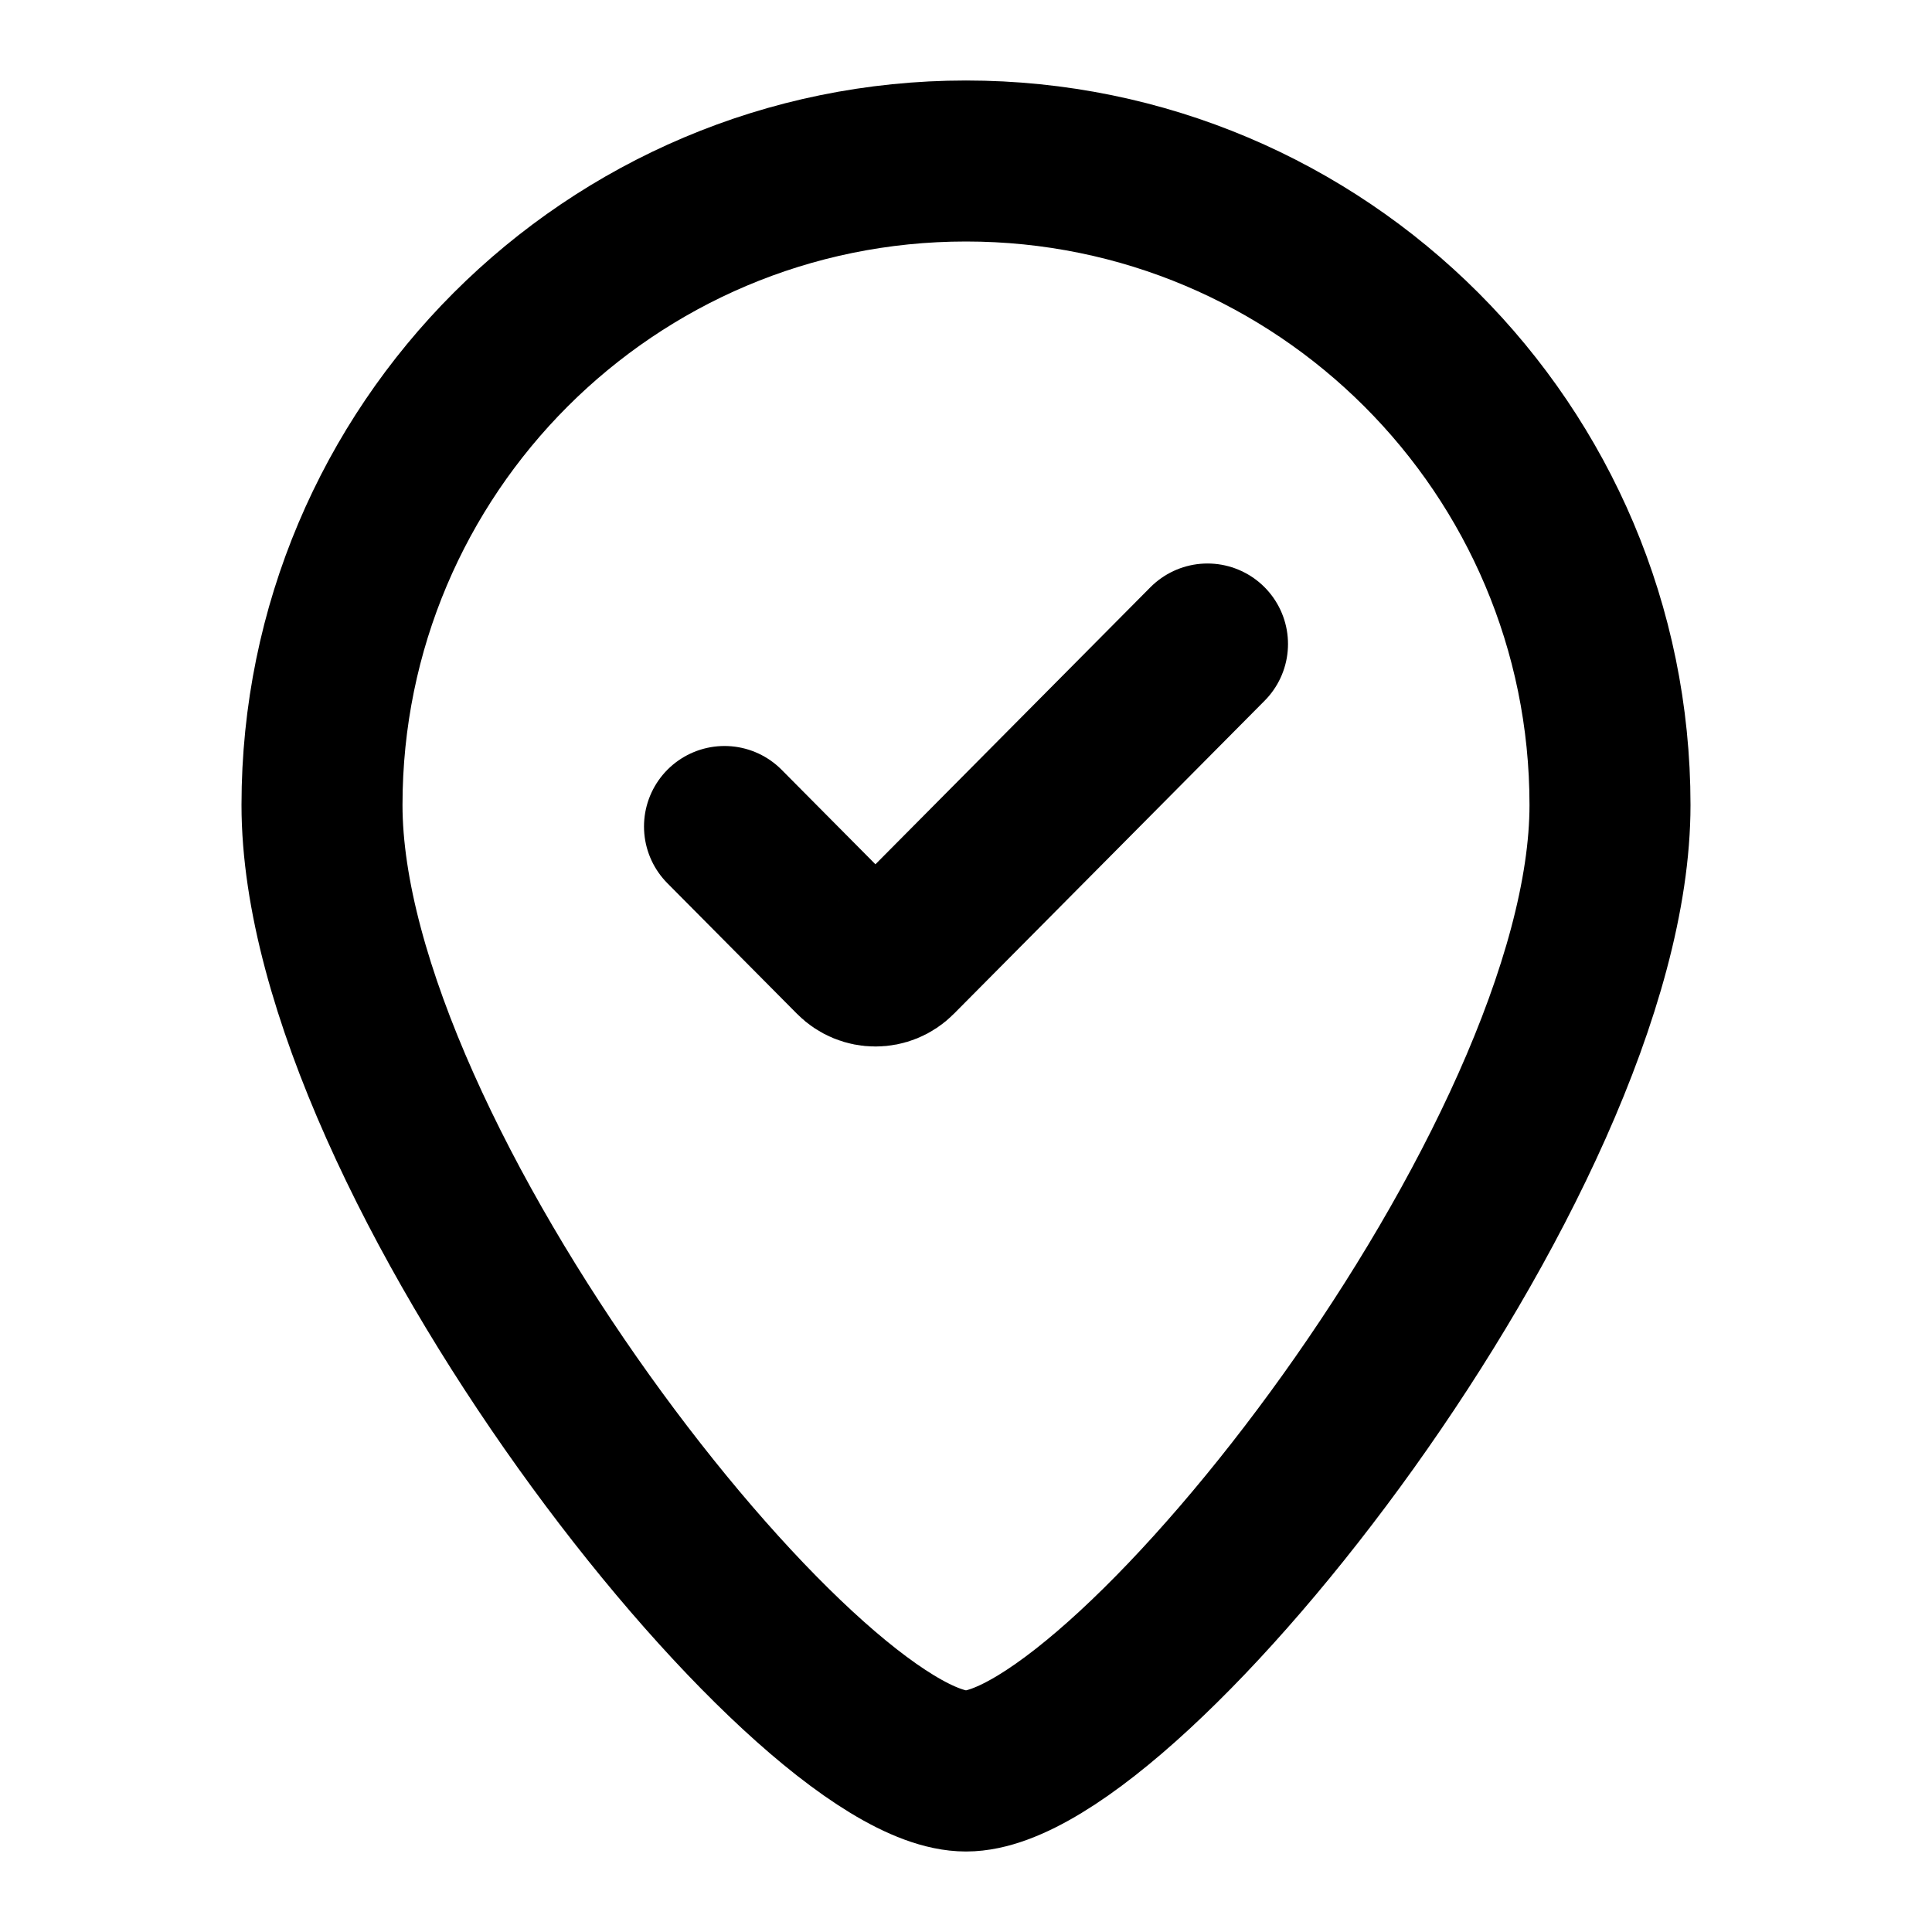 <svg viewBox="0 0 24 24" fill="none" xmlns="http://www.w3.org/2000/svg">
<path d="M15 8L11.14 11.889C10.994 12.037 10.756 12.037 10.61 11.889L9 10.267M20 10C20 14.418 14 22 12 22C10 22 4 14.418 4 10C4 5.582 7.582 2 12 2C16.418 2 20 5.582 20 10Z" stroke="currentColor" stroke-width="2" stroke-linecap="round"/>
</svg>
